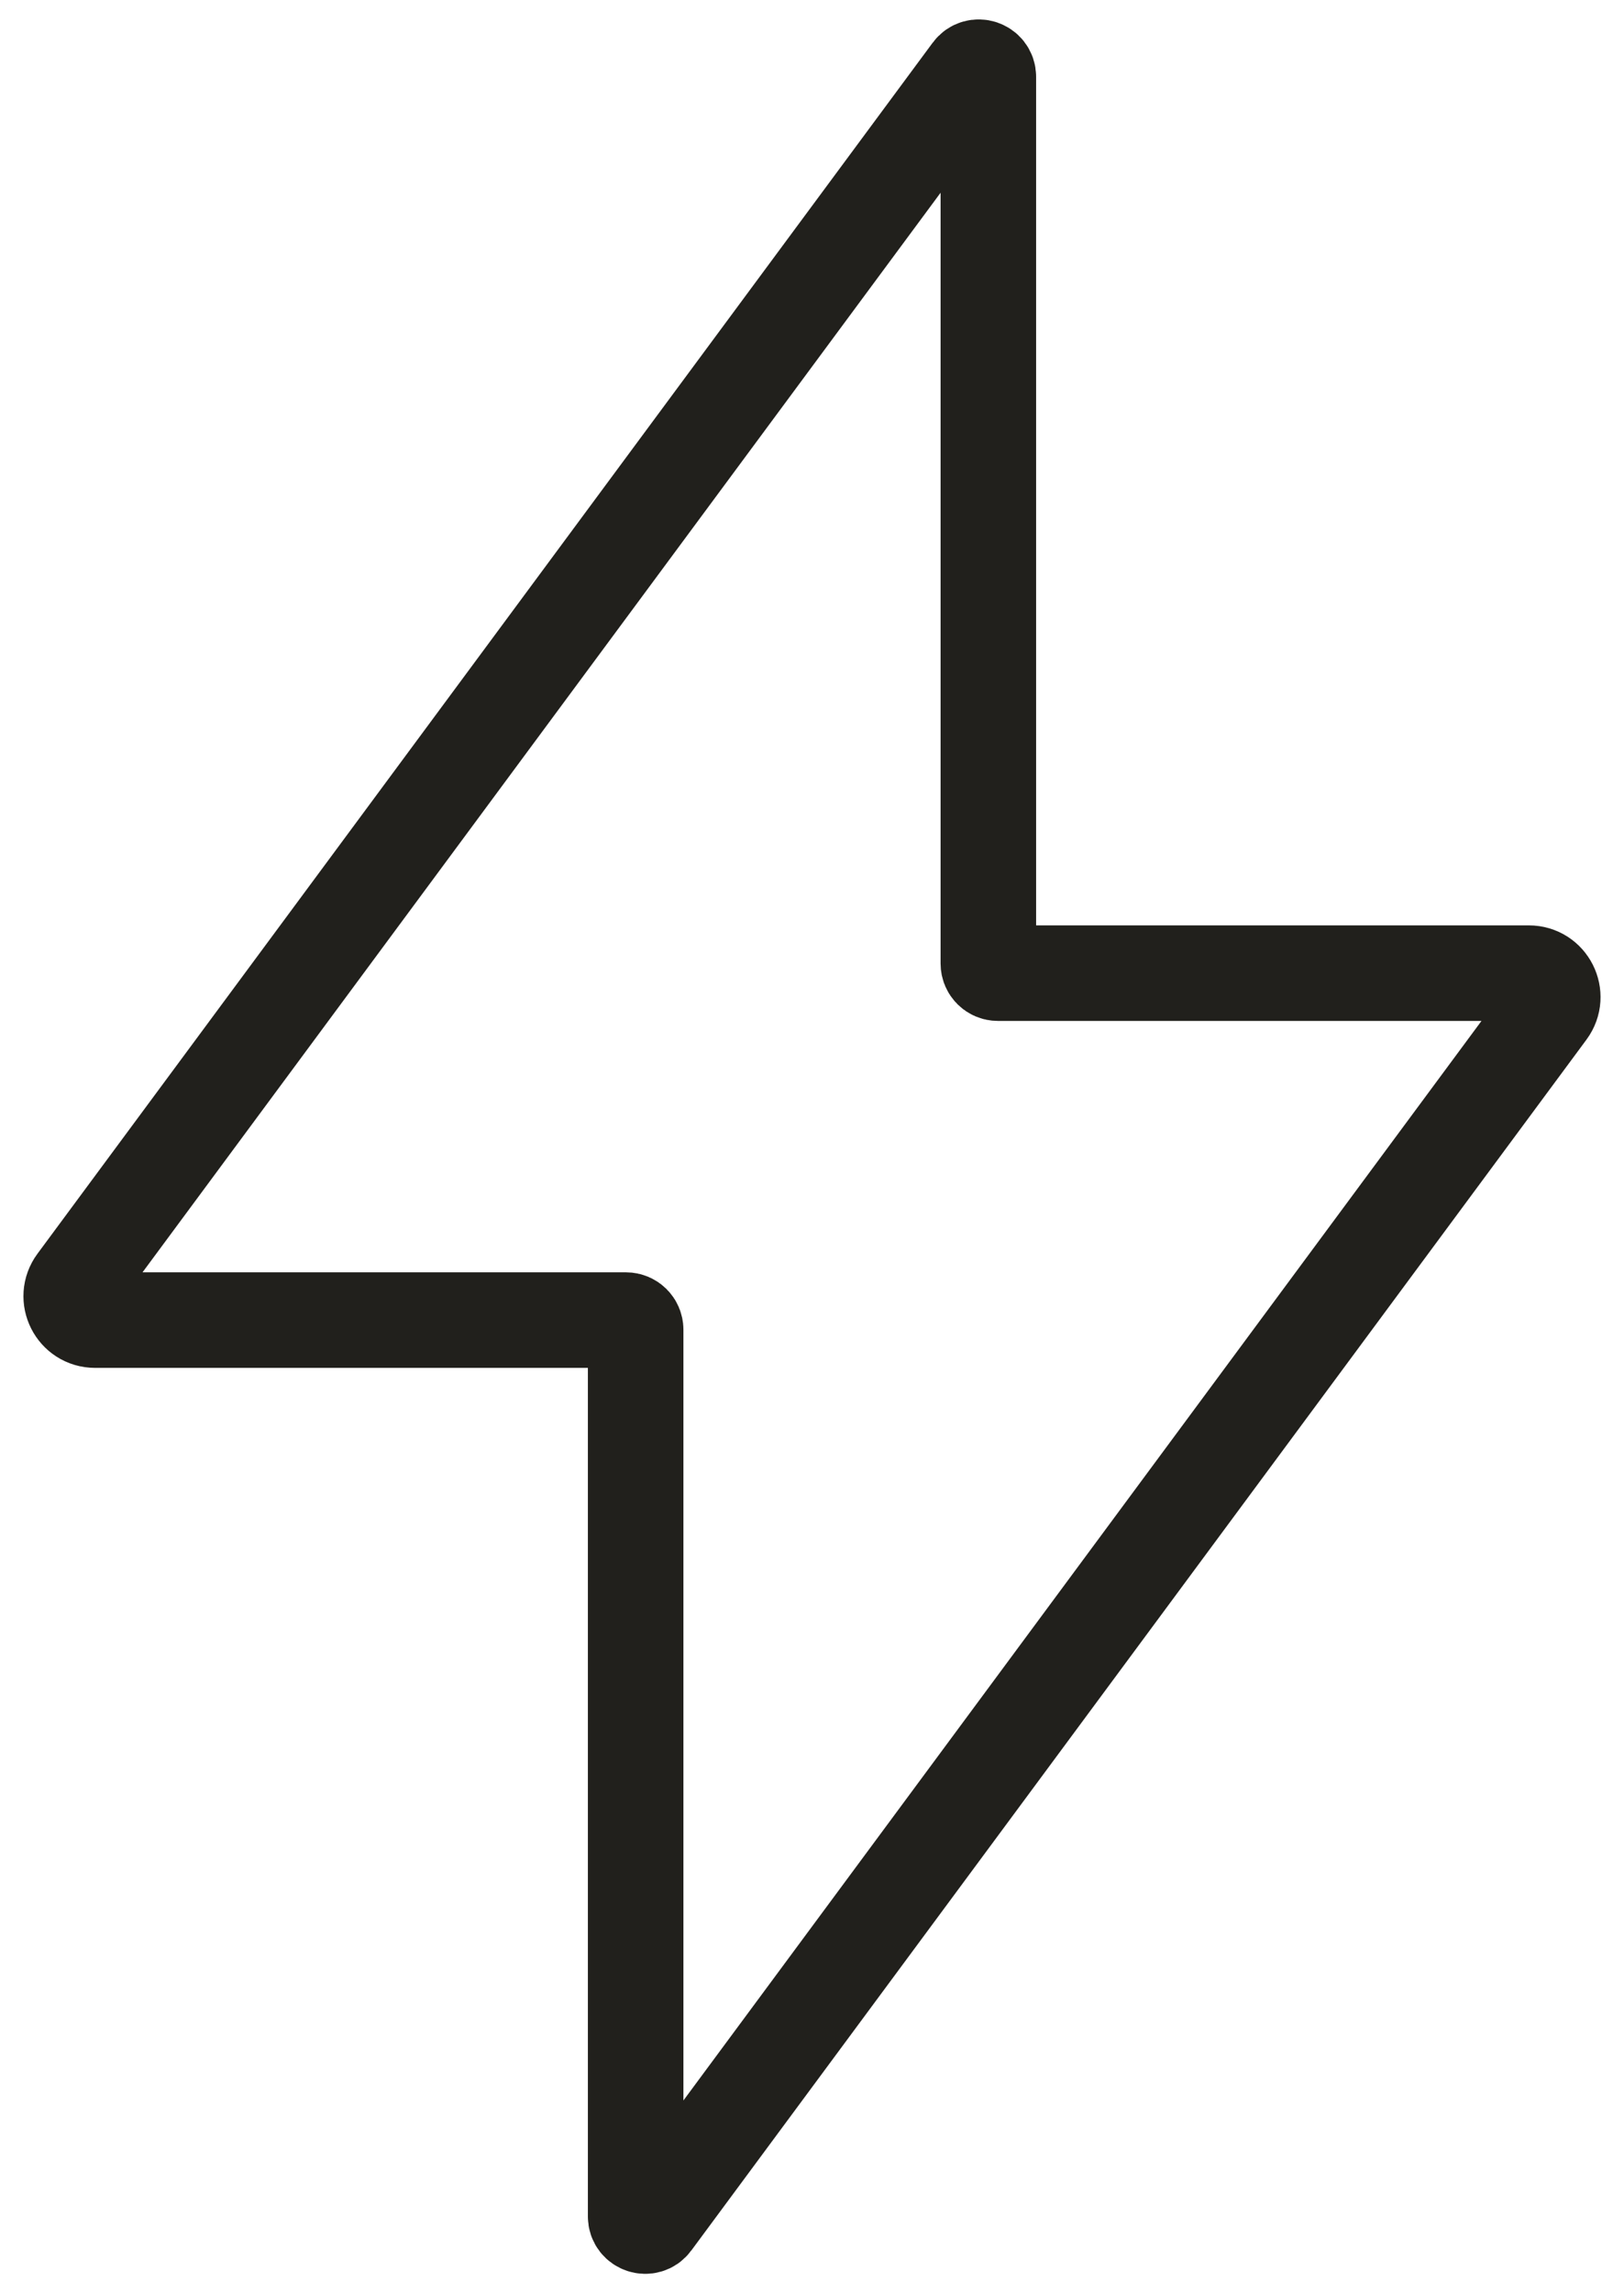 <svg width="34" height="48" viewBox="0 0 34 48" fill="none" xmlns="http://www.w3.org/2000/svg">
<path d="M20.892 20.369C20.782 20.369 20.692 20.279 20.692 20.169V1.607C20.692 1.414 20.446 1.333 20.331 1.488L1.59 26.834C1.345 27.164 1.581 27.631 1.992 27.631H13.108C13.218 27.631 13.308 27.721 13.308 27.831V46.393C13.308 46.586 13.554 46.667 13.668 46.512L32.41 21.166C32.654 20.836 32.419 20.369 32.008 20.369H20.892Z" stroke="#21201C" stroke-width="2"/>
</svg>
